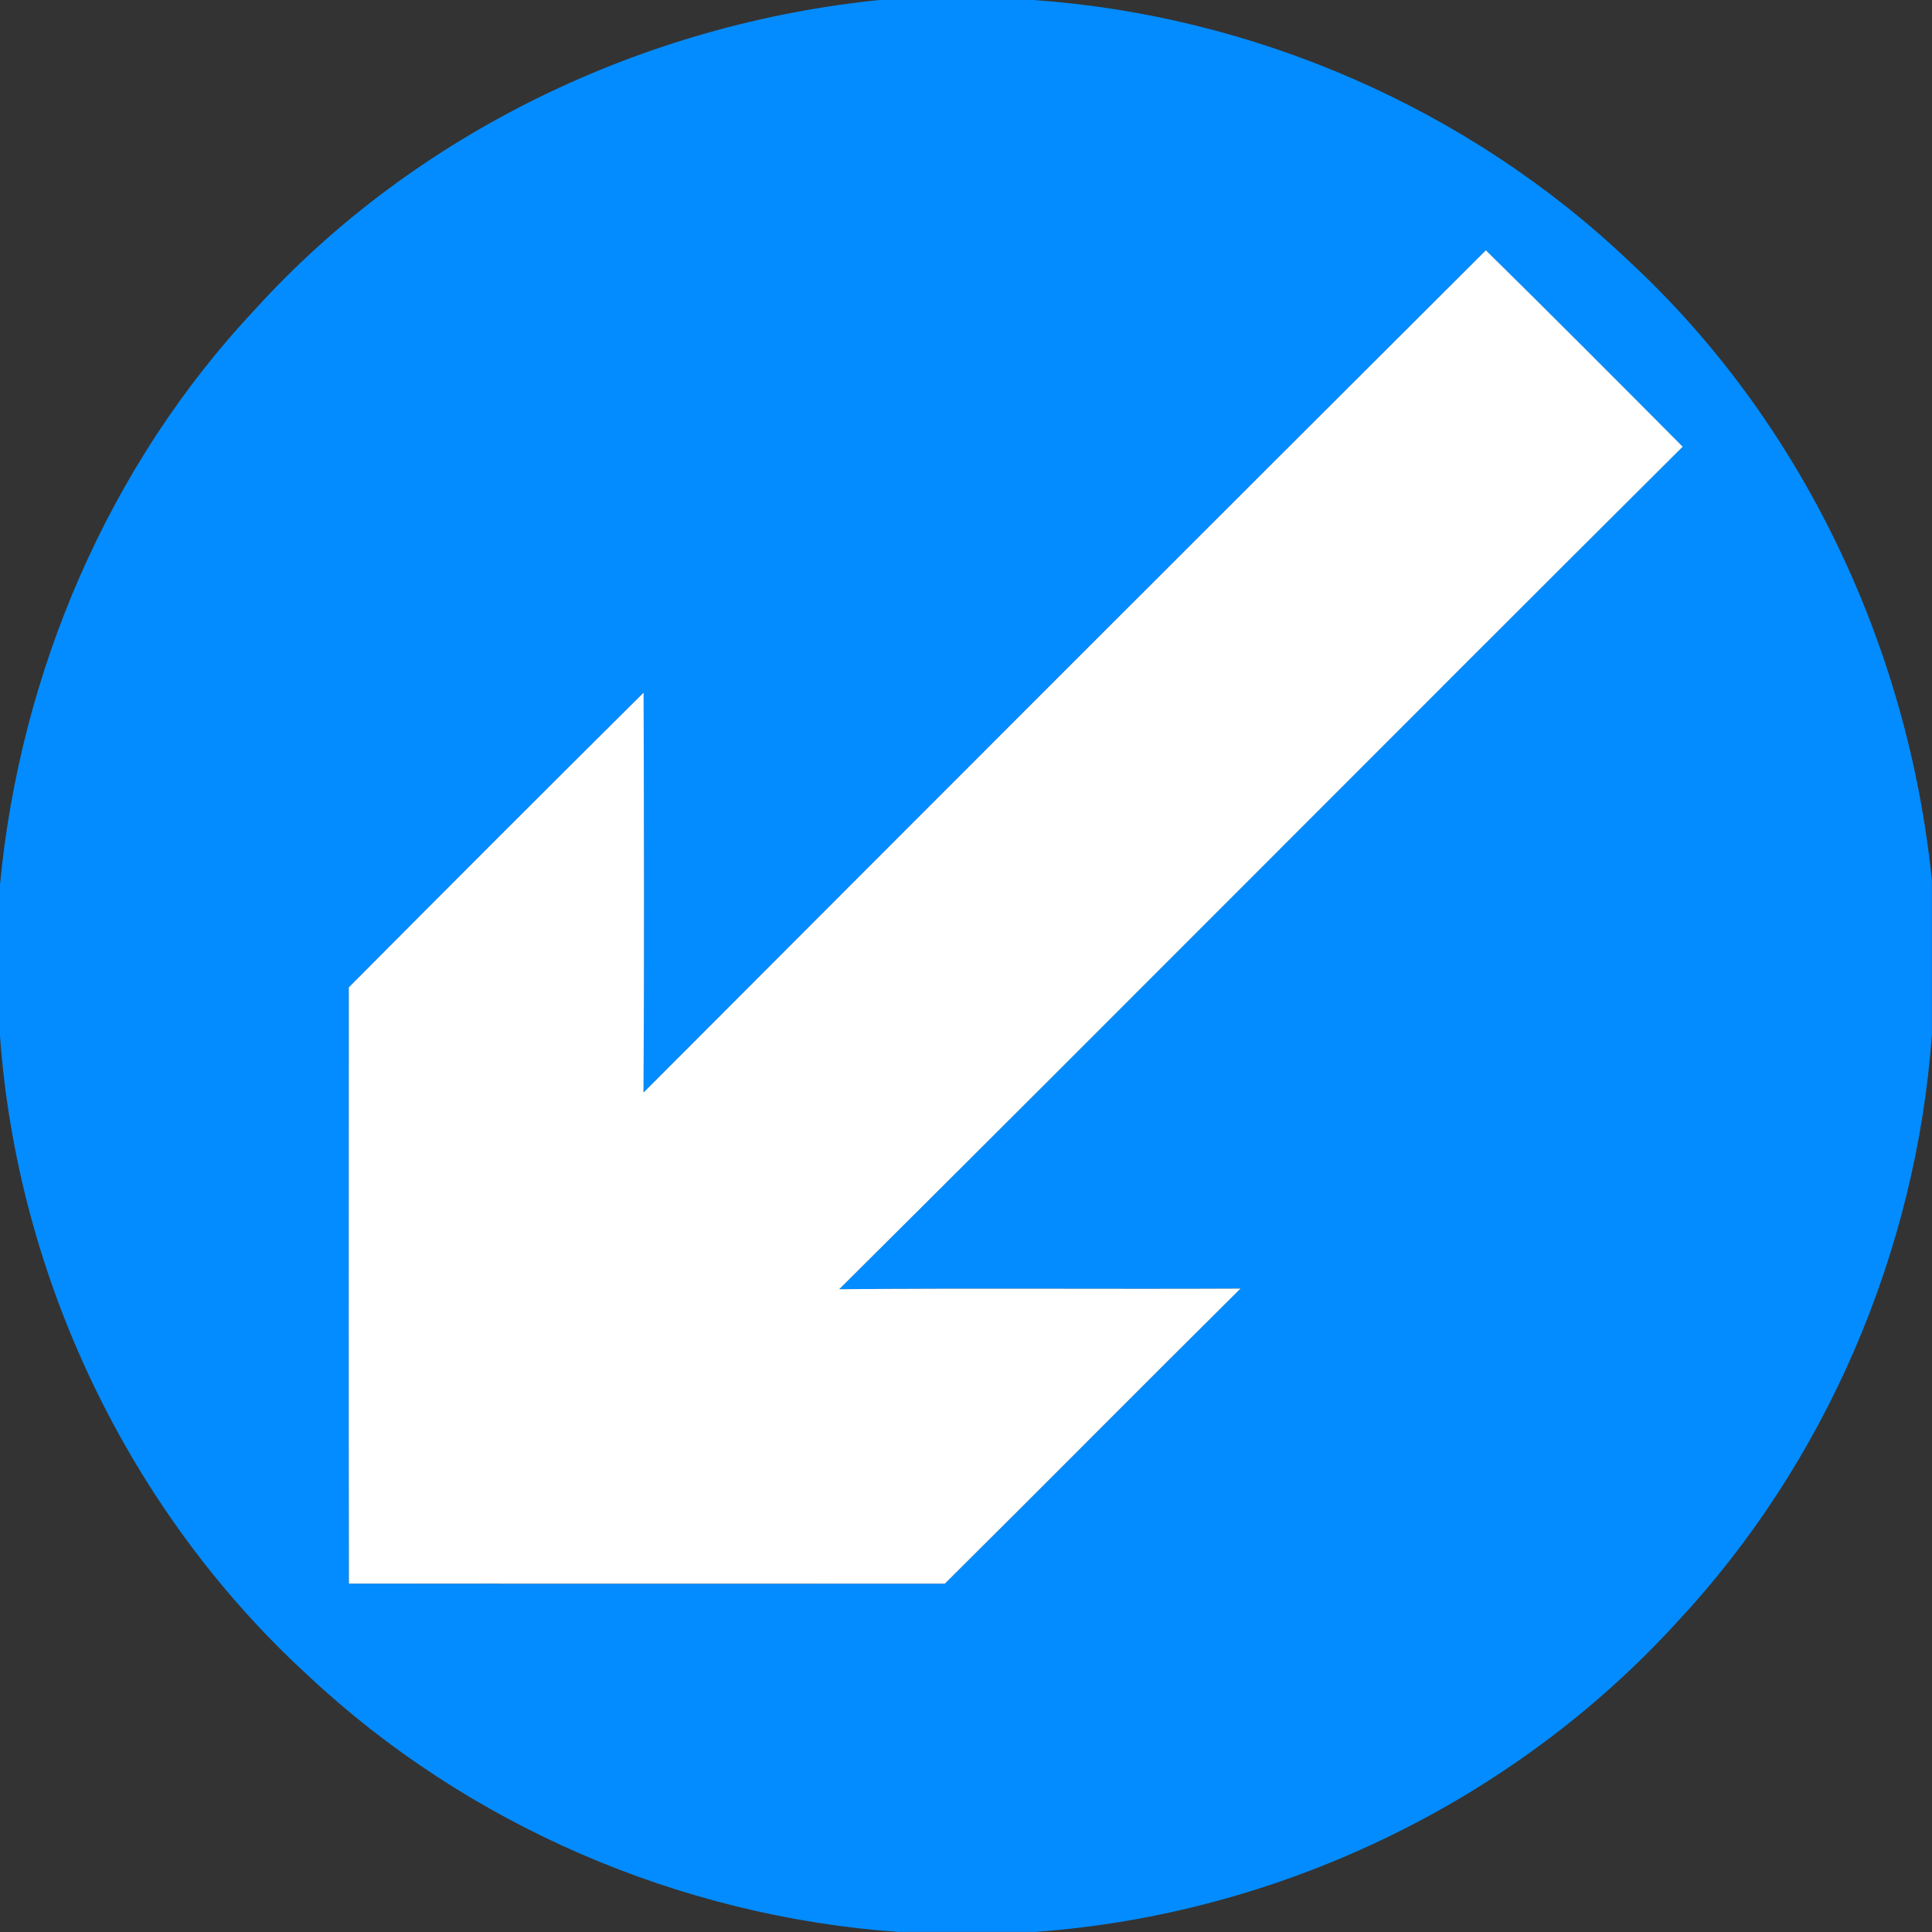 <?xml version="1.0" encoding="utf-8"?>
<!-- Generated by IcoMoon.io -->
<!DOCTYPE svg PUBLIC "-//W3C//DTD SVG 1.1//EN" "http://www.w3.org/Graphics/SVG/1.1/DTD/svg11.dtd">
<svg version="1.1" xmlns="http://www.w3.org/2000/svg" xmlns:xlink="http://www.w3.org/1999/xlink" width="24" height="24" viewBox="0 0 24 24">
<rect x="0" y="0" width="24" height="24" fill="#333333" stroke="none"/>
<path fill="#038cff" d="M10.945 0h1.892c2.739 0.191 5.403 1.346 7.395 3.241 2.152 1.99 3.475 4.795 3.767 7.702v1.905c-0.194 2.703-1.321 5.334-3.178 7.315-2.039 2.231-4.95 3.621-7.964 3.836h-1.702c-2.707-0.193-5.342-1.323-7.324-3.181-2.23-2.041-3.618-4.952-3.832-7.964v-1.853c0.249-2.649 1.349-5.225 3.179-7.168 1.994-2.192 4.828-3.541 7.766-3.835M7.993 13.573c0.011-1.656 0.007-3.313 0.001-4.969-1.225 1.216-2.445 2.437-3.662 3.661 0 2.469-0.003 4.938 0.001 7.407 2.467 0.003 4.936 0.001 7.403 0.001 1.228-1.218 2.445-2.447 3.673-3.666-1.662 0.008-3.323-0.007-4.985 0.008 3.501-3.48 6.978-6.984 10.478-10.466-0.812-0.816-1.625-1.633-2.445-2.44-3.493 3.483-6.981 6.972-10.465 10.464z"></path>
<path fill="#fff" d="M7.993 13.573c3.484-3.492 6.972-6.981 10.465-10.464 0.82 0.807 1.633 1.623 2.445 2.44-3.5 3.483-6.977 6.986-10.478 10.466 1.662-0.015 3.323 0 4.985-0.008-1.228 1.218-2.445 2.447-3.673 3.666-2.467 0-4.936 0.001-7.403-0.001-0.004-2.469-0.001-4.938-0.001-7.407 1.217-1.224 2.437-2.445 3.662-3.661 0.005 1.656 0.009 3.313-0.001 4.969z"></path>
</svg>
